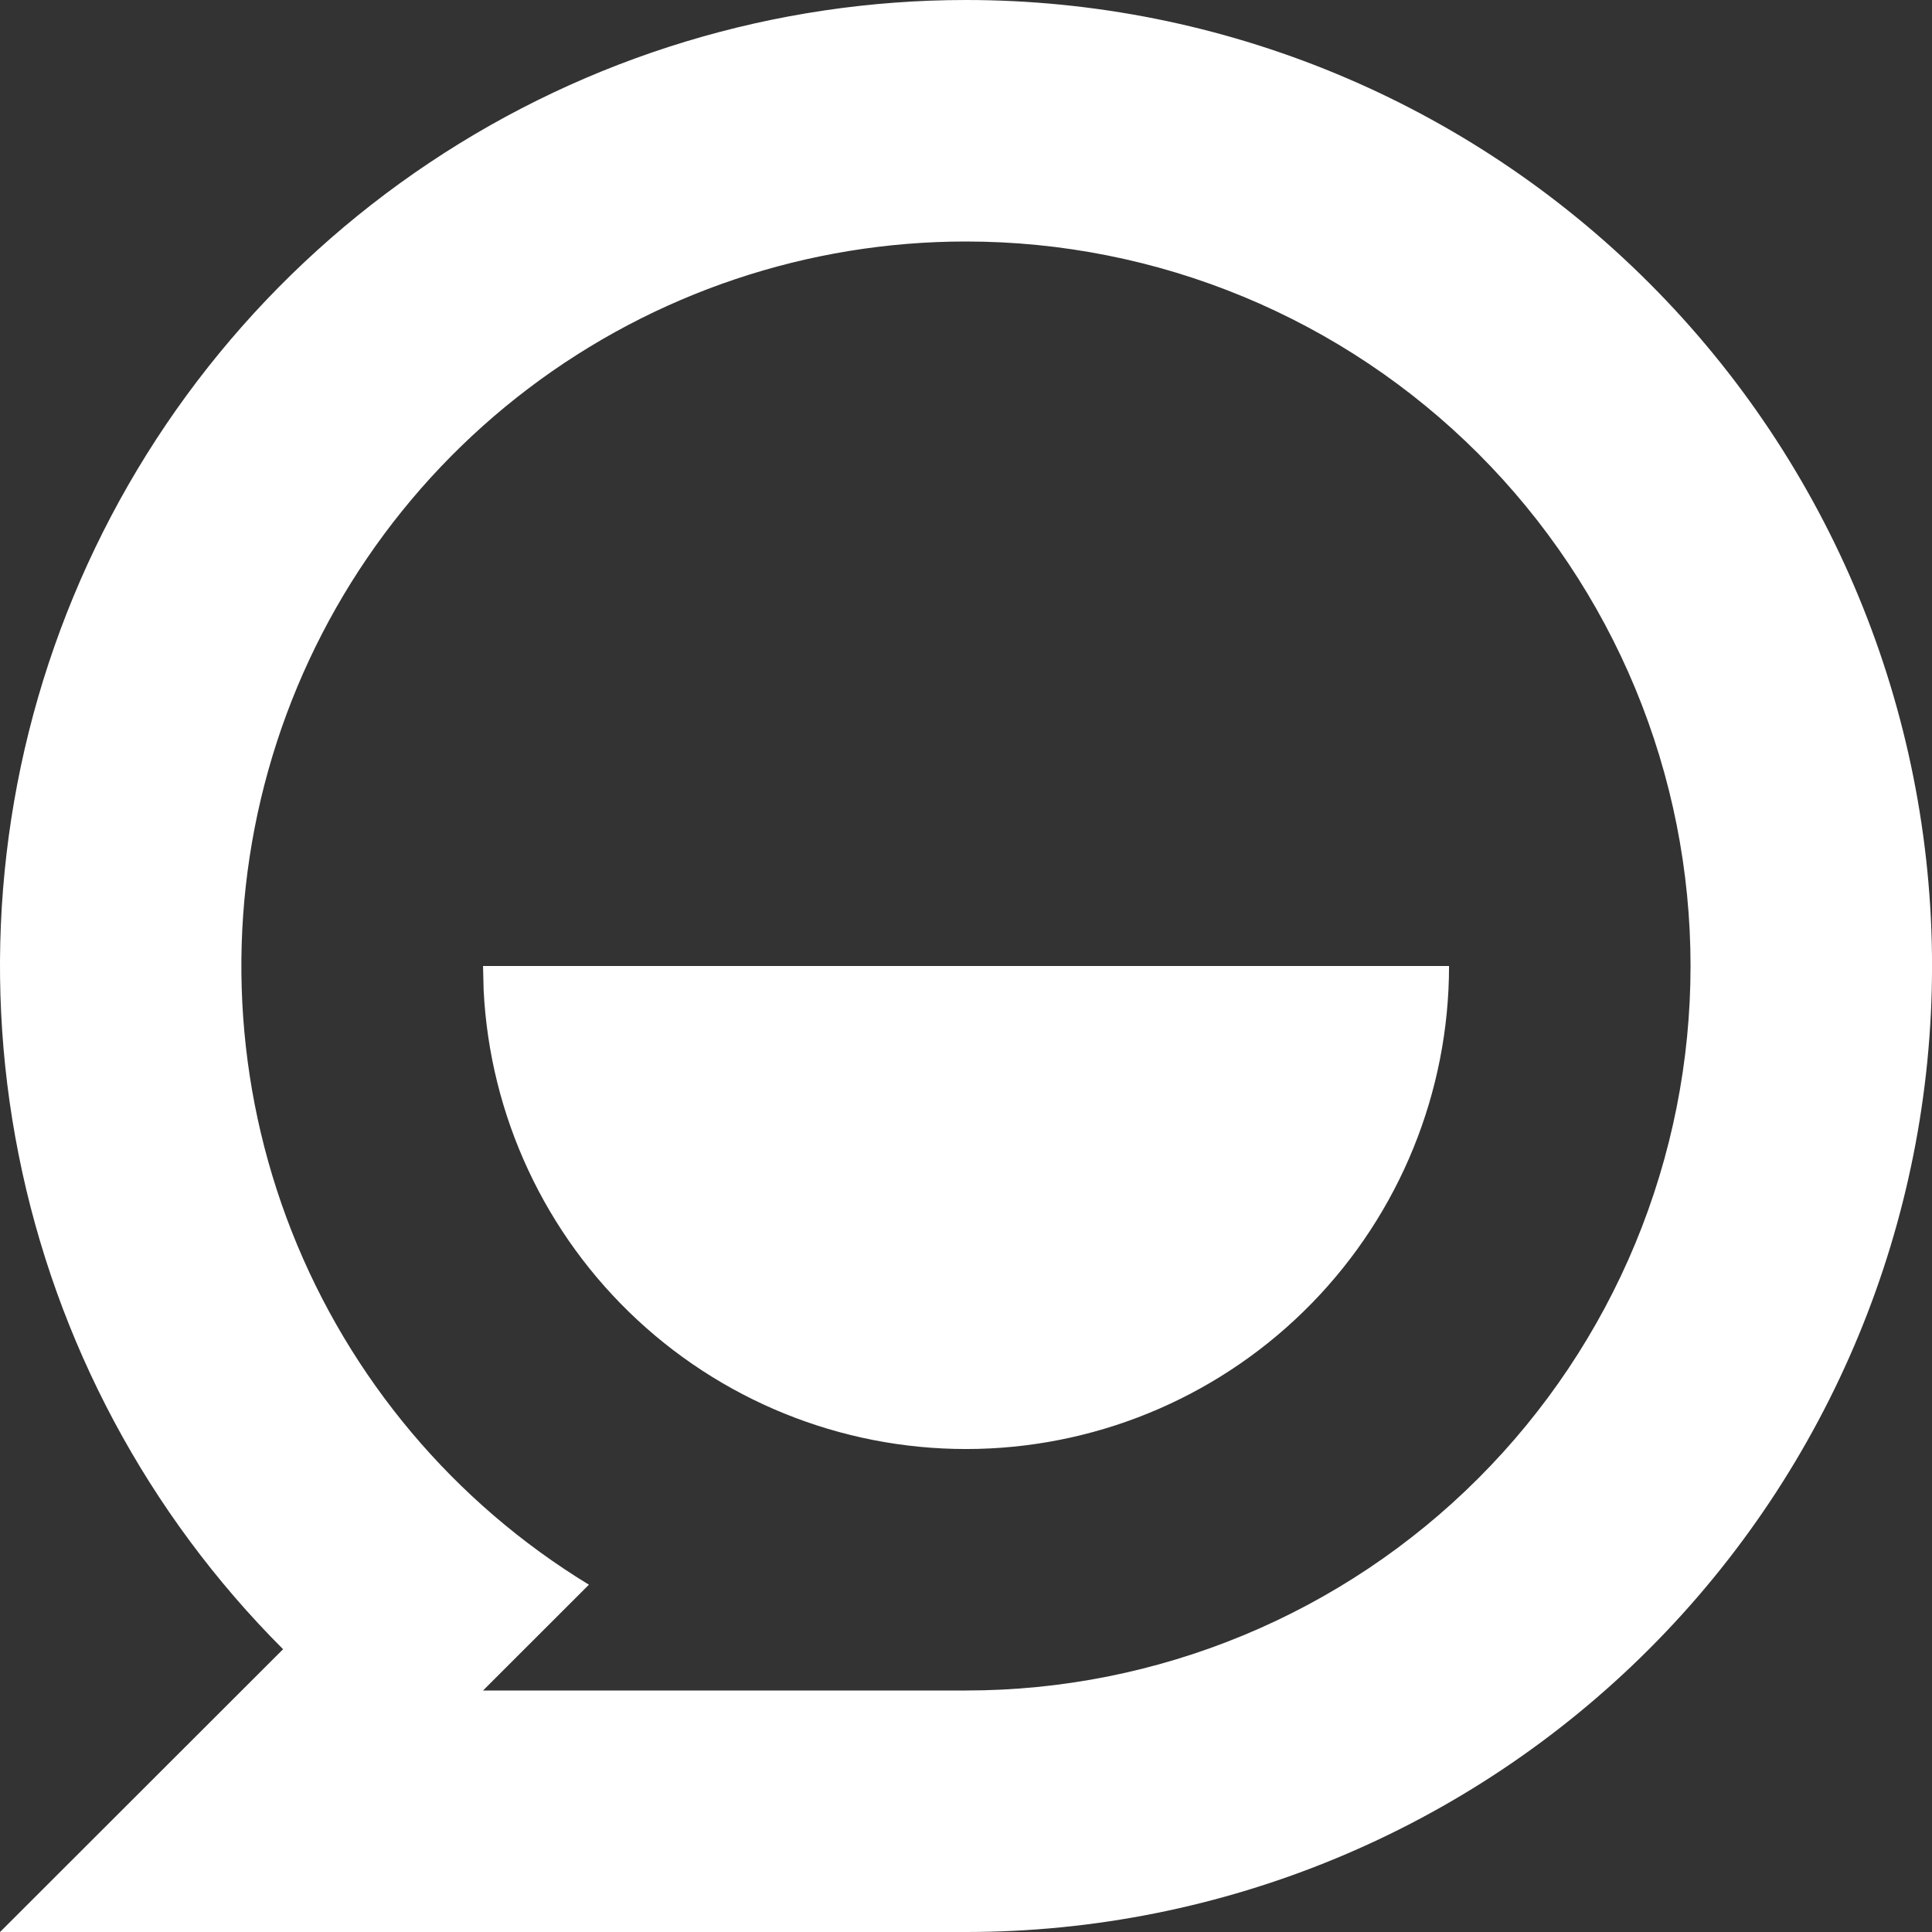 <svg width="46" height="46" viewBox="0 0 46 46" fill="none" xmlns="http://www.w3.org/2000/svg">
<rect x="0" y="0" width="46" height="46" fill="#333333" stroke="none"/>
<g clip-path="url(#clip0_2062_4430)">
<path d="M23.001 1.53005e-08C29.101 1.53005e-08 34.951 2.423 39.264 6.737C43.578 11.05 46.001 16.9 46.001 23C46.001 29.1 43.578 34.95 39.264 39.264C34.951 43.577 29.101 46 23.001 46H0.001L6.74 39.267C3.522 36.05 1.331 31.952 0.443 27.49C-0.446 23.028 0.009 18.403 1.75 14.2C3.491 9.997 6.439 6.404 10.221 3.877C14.004 1.349 18.451 -0 23.001 1.53005e-08ZM23.001 5.75C19.238 5.749 15.578 6.979 12.579 9.251C9.58 11.524 7.406 14.715 6.389 18.337C5.372 21.96 5.567 25.816 6.945 29.318C8.324 32.819 10.809 35.774 14.022 37.731L11.501 40.25H23.001C25.266 40.25 27.509 39.804 29.602 38.937C31.695 38.07 33.597 36.799 35.198 35.198C36.8 33.596 38.071 31.694 38.938 29.601C39.805 27.508 40.251 25.265 40.251 23C40.251 20.735 39.805 18.492 38.938 16.399C38.071 14.306 36.8 12.404 35.198 10.802C33.597 9.201 31.695 7.93 29.602 7.063C27.509 6.196 25.266 5.75 23.001 5.75ZM34.501 23C34.501 26 33.328 28.882 31.234 31.029C29.139 33.177 26.288 34.422 23.288 34.497C20.289 34.572 17.379 33.471 15.18 31.431C12.98 29.391 11.665 26.572 11.515 23.575L11.501 23H34.501Z" fill="white"/>
</g>
<defs>
<clipPath id="clip0_2062_4430">
<rect width="46" height="46" fill="white"/>
</clipPath>
</defs>
</svg>
